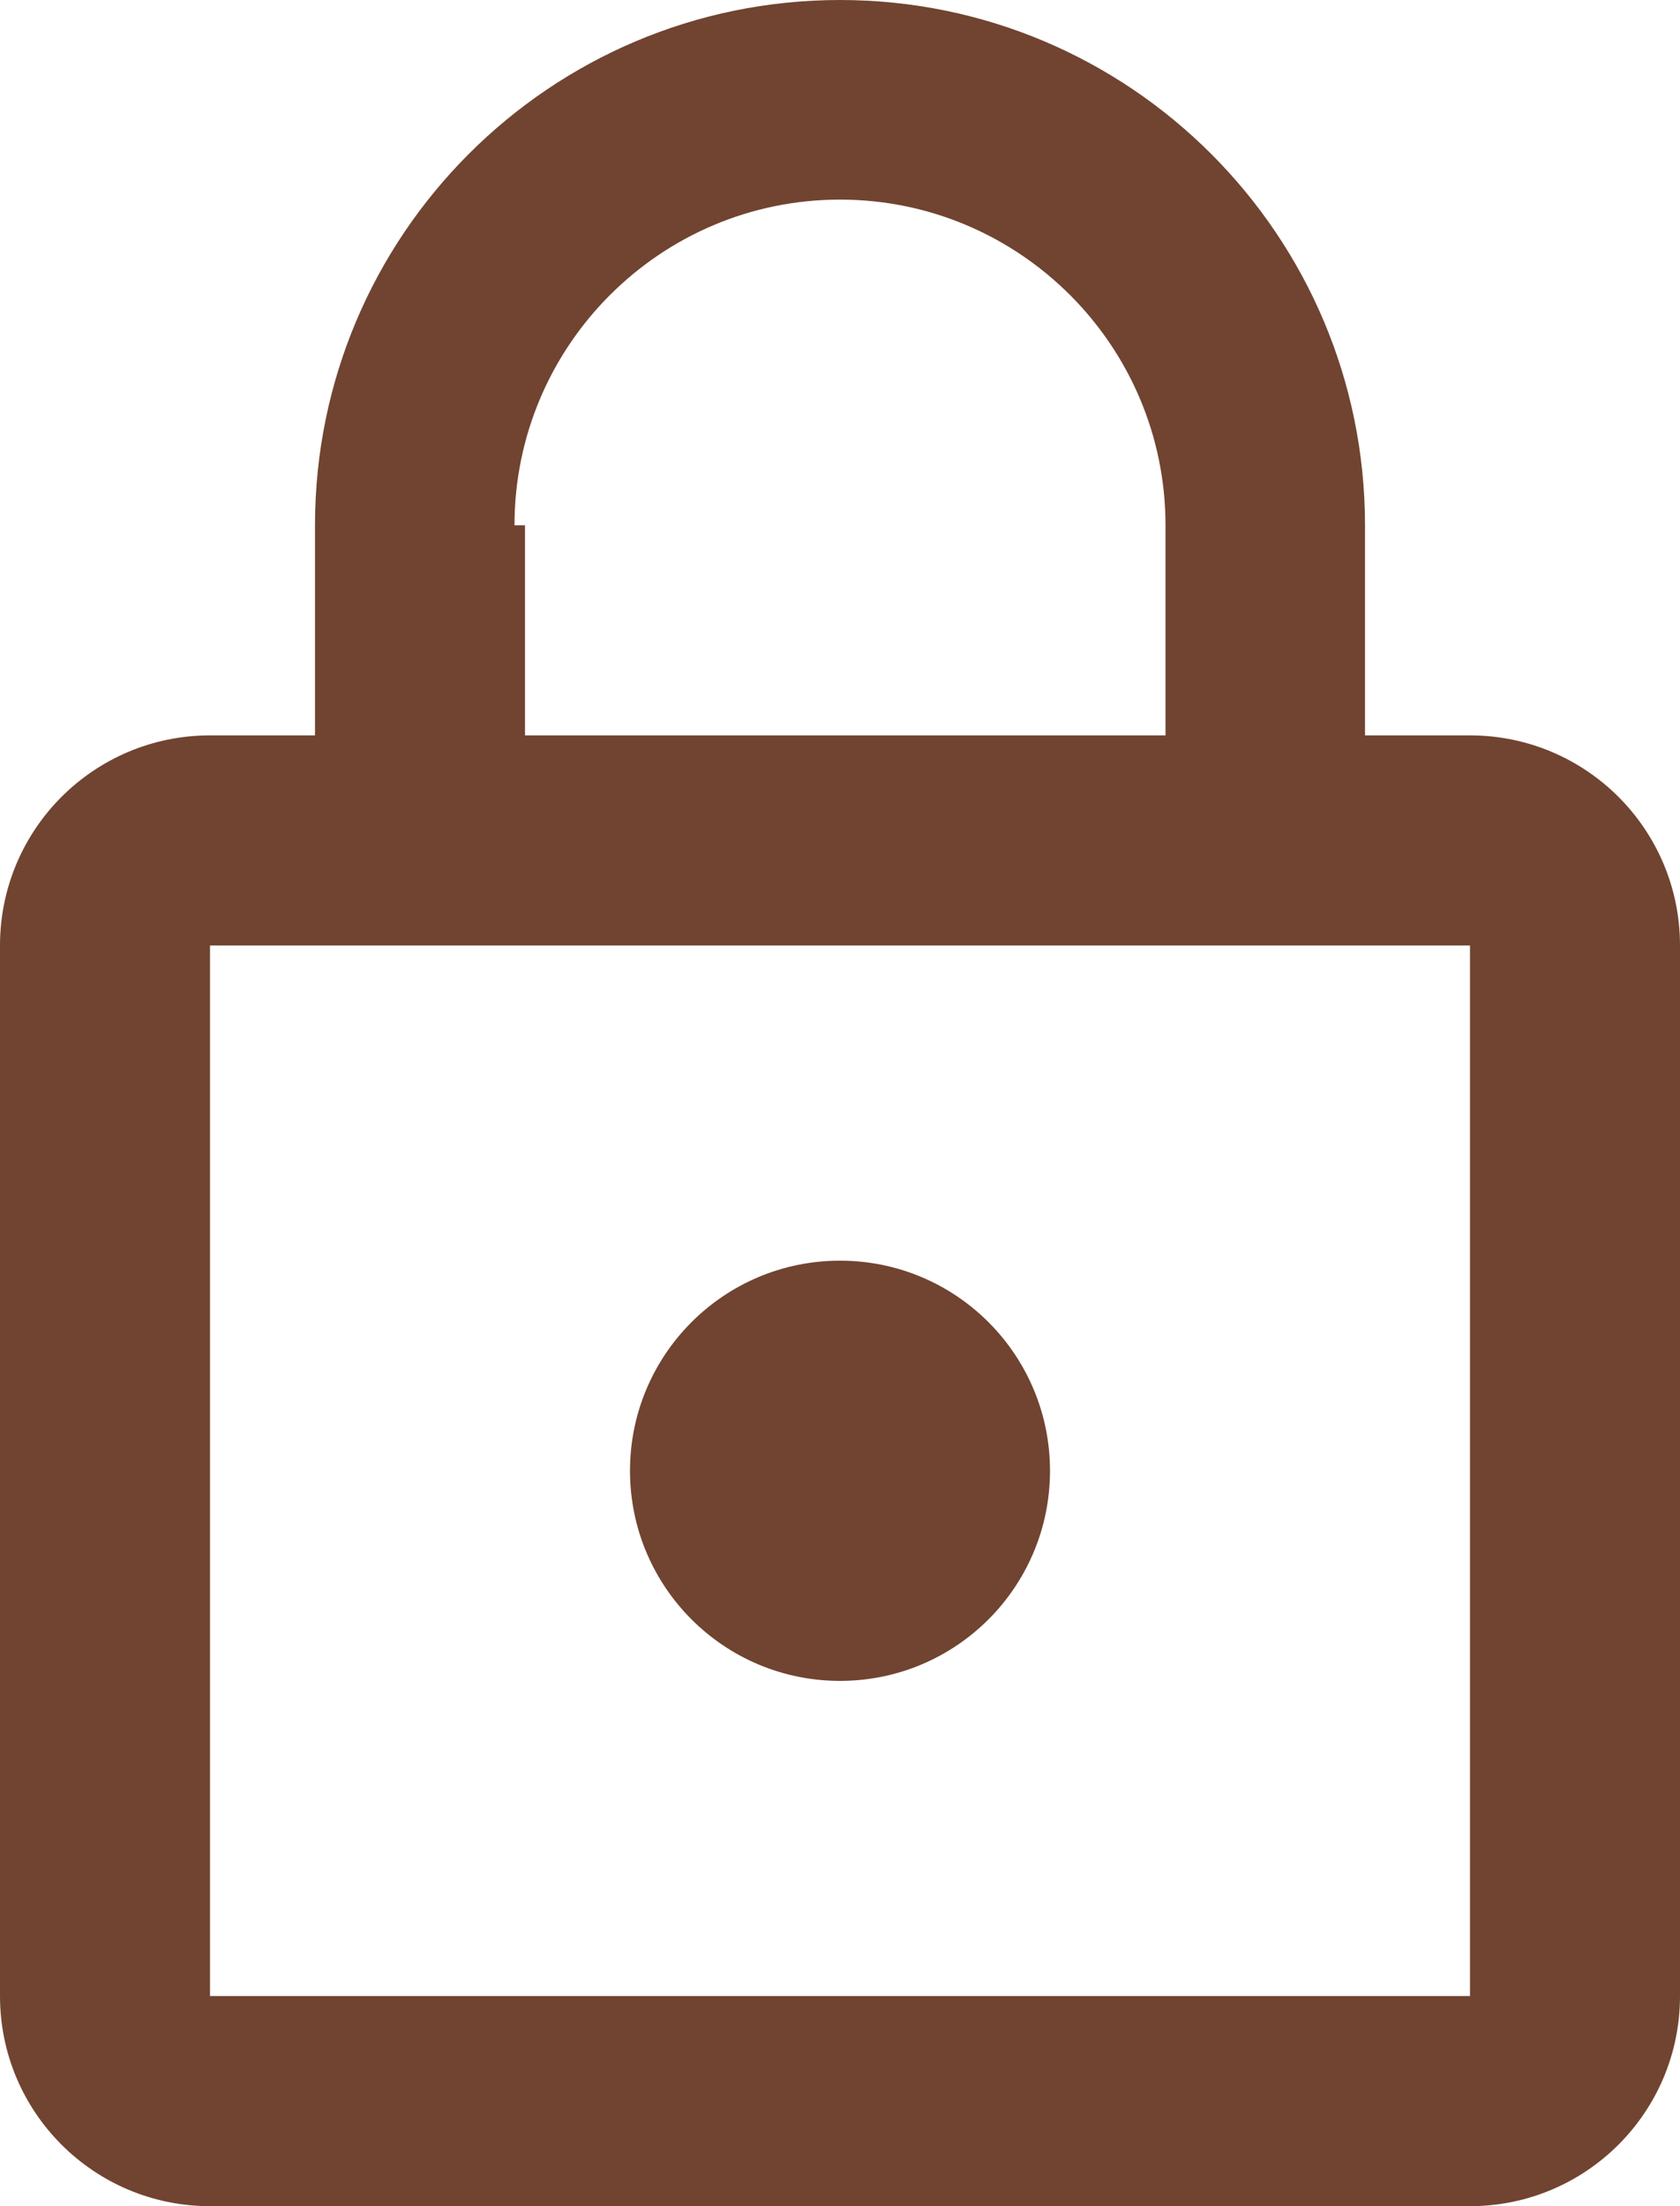 <?xml version="1.0" encoding="UTF-8"?><svg xmlns="http://www.w3.org/2000/svg" xmlns:xlink="http://www.w3.org/1999/xlink" contentScriptType="text/ecmascript" fill="#704430" width="32" zoomAndPan="magnify" contentStyleType="text/css" viewBox="8.0 2.0 32.0 42.0" height="42" preserveAspectRatio="xMidYMid meet" version="1"><g id="change1_1"><path fill="inherit" d="M36 16h-2v-4c0-5.52-4.48-10-10-10s-10 4.48-10 10v4h-2c-2.21 0-4 1.79-4 4v20c0 2.21 1.79 4 4 4h24c2.21 0 4-1.79 4-4v-20c0-2.21-1.79-4-4-4zm-12-10.2c3.42 0 6.2 2.78 6.2 6.2v4h-12.2v-4h-.2c0-3.42 2.78-6.2 6.2-6.2zm12 34.2h-24v-20h24v20zm-12-6c2.21 0 4-1.79 4-4s-1.79-4-4-4-4 1.79-4 4 1.79 4 4 4z"/></g></svg>